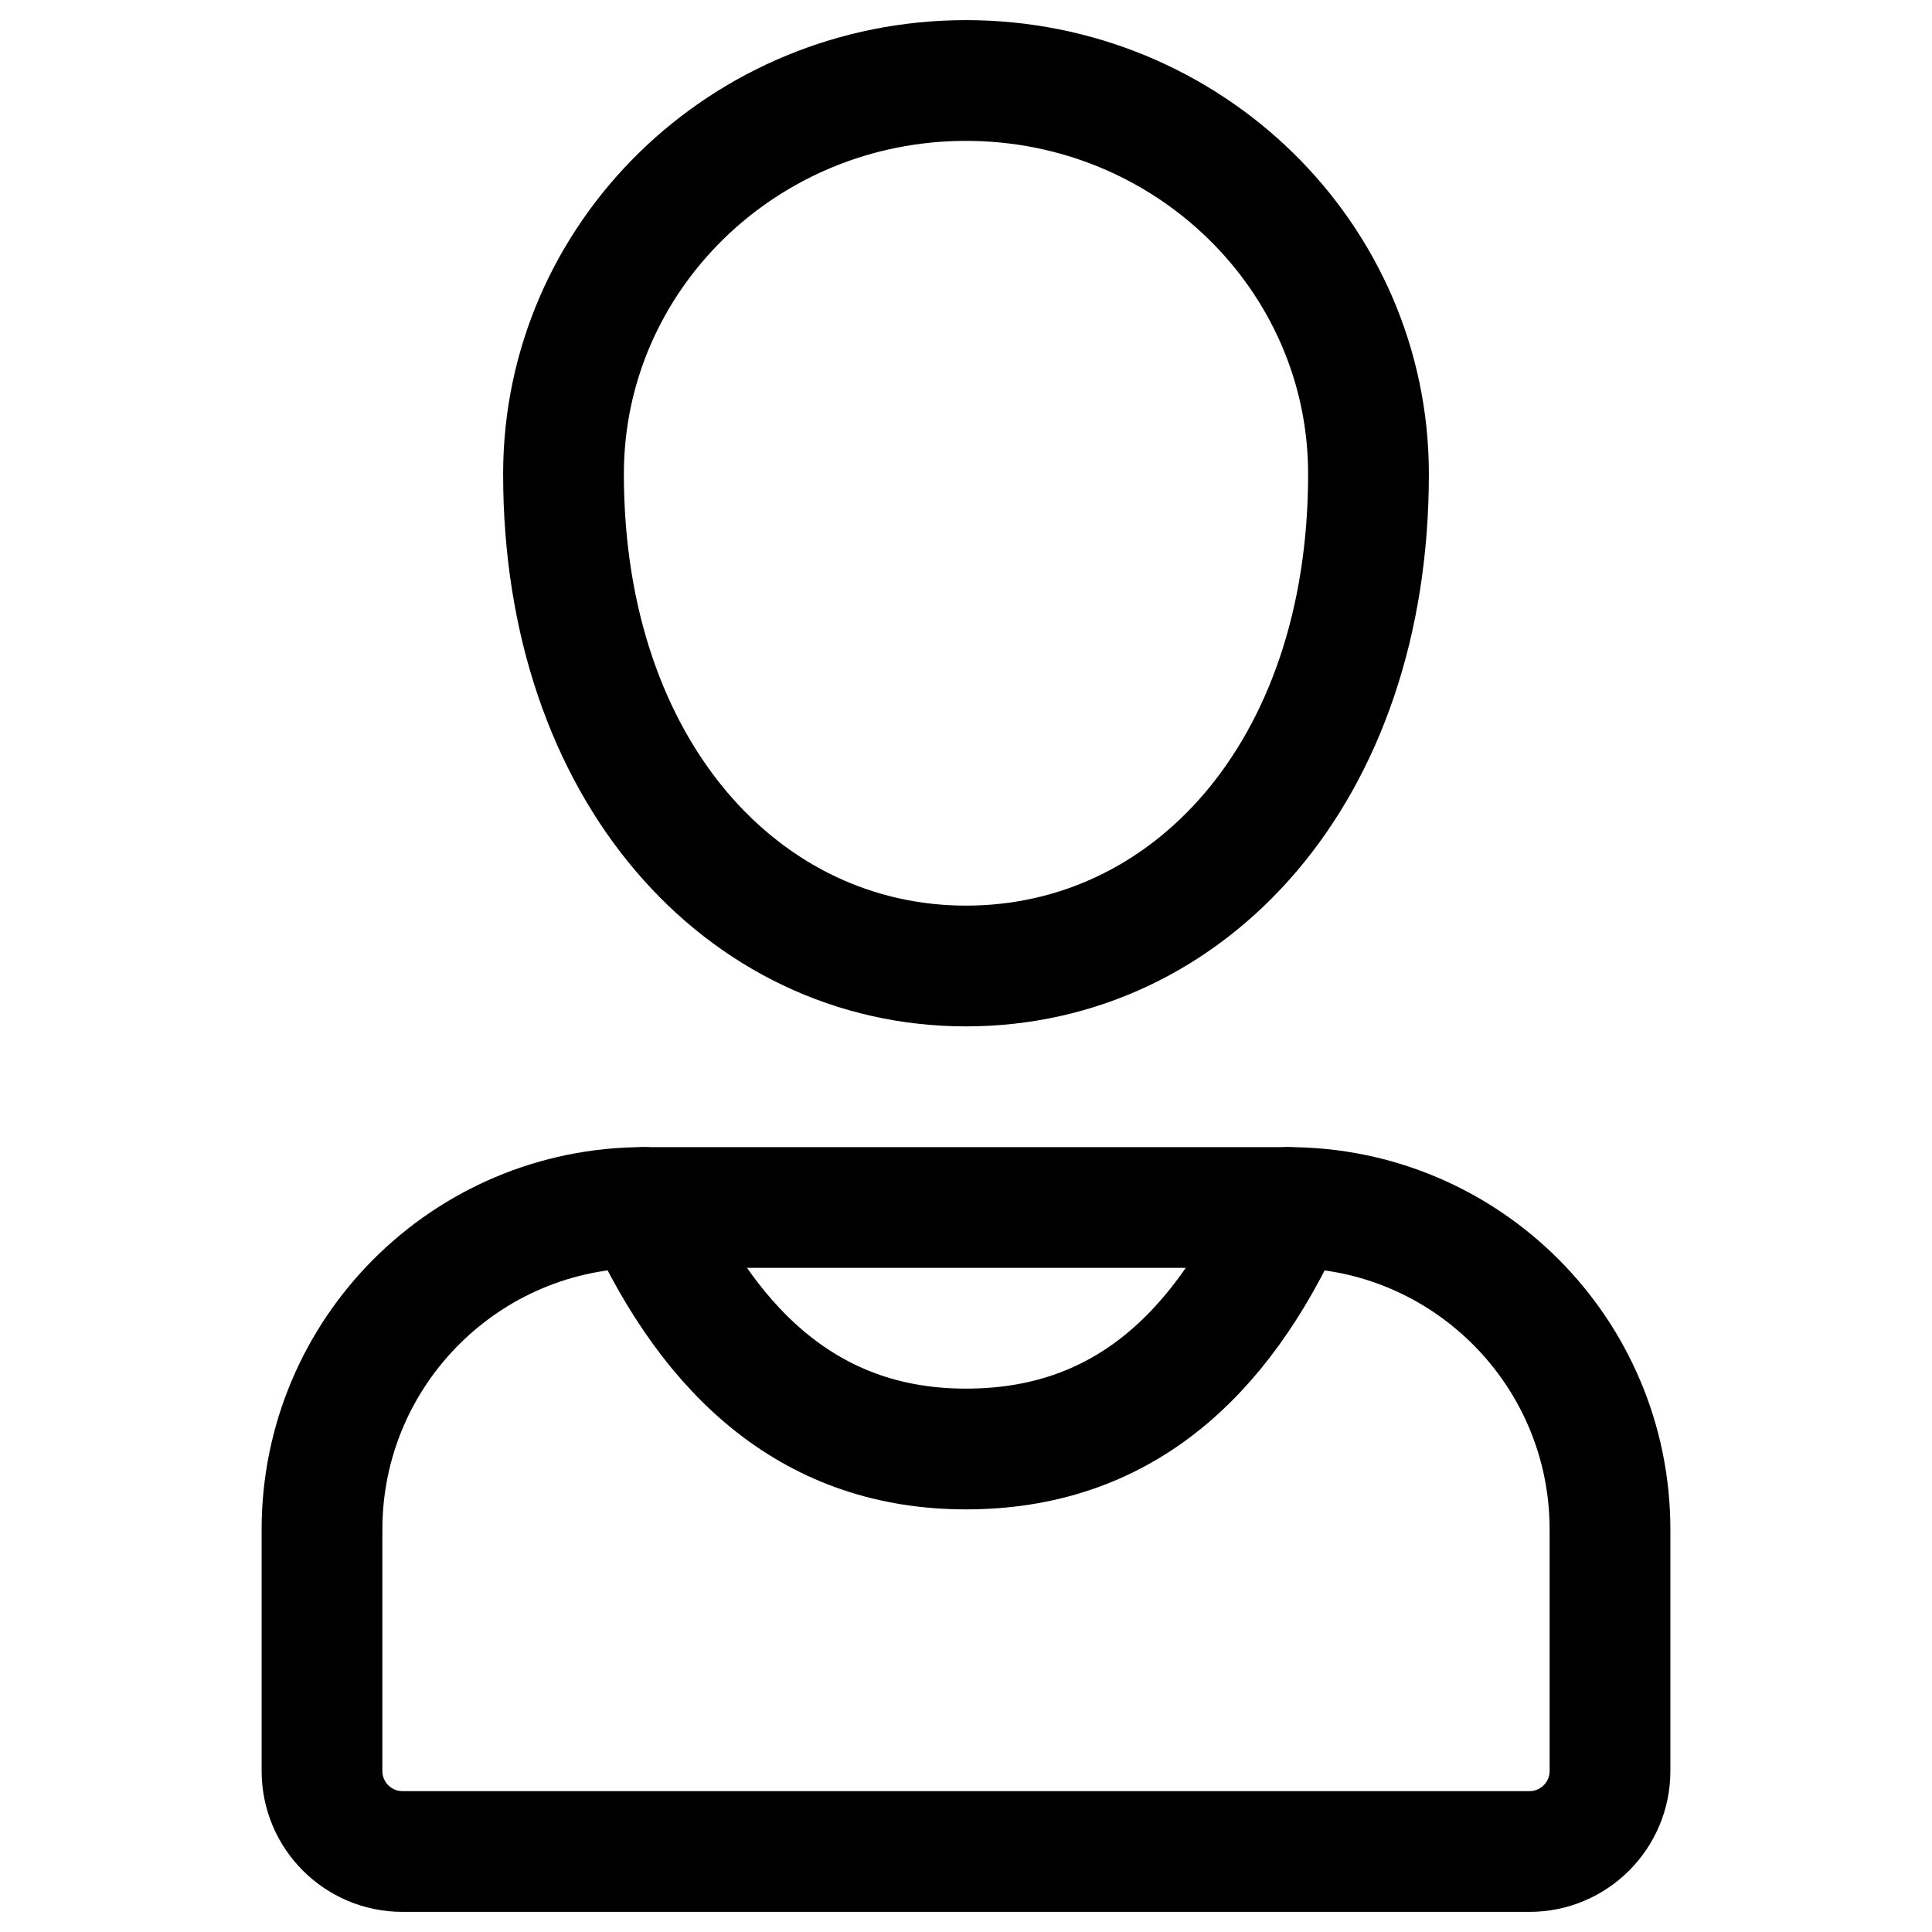 <?xml version="1.0" encoding="UTF-8"?>
<svg width="24px" height="24px" viewBox="0 0 24 24" version="1.1" xmlns="http://www.w3.org/2000/svg" xmlns:xlink="http://www.w3.org/1999/xlink">
    <!-- Generator: Sketch 48.2 (47327) - http://www.bohemiancoding.com/sketch -->
    <title>role-user</title>
    <desc>Created with Sketch.</desc>
    <defs></defs>
    <g id="Page-1" stroke="none" stroke-width="1" fill="none" fill-rule="evenodd" stroke-linecap="round" stroke-linejoin="round">
        <g id="role-user" stroke="#000000" stroke-width="1.5">
            <path d="M20,22 L20,19 C20,16.791 18.209,15 16,15 L8,15 C5.791,15 4,16.791 4,19 L4,22 C4,22.552 4.448,23 5,23 L19,23 C19.552,23 20,22.552 20,22 Z" id="Shape"></path>
            <path d="M12,12 C14.761,12 17,9.607 17,5.889 C17,3.189 14.761,1 12,1 C9.239,1 7,3.189 7,5.889 C7,9.584 9.239,12 12,12 Z" id="Oval"></path>
            <path d="M8,15 C8.855,16.875 10.123,18 12,18 C13.889,18 15.149,16.897 16,15" id="Oval-Copy"></path>
        </g>
    </g>
</svg>